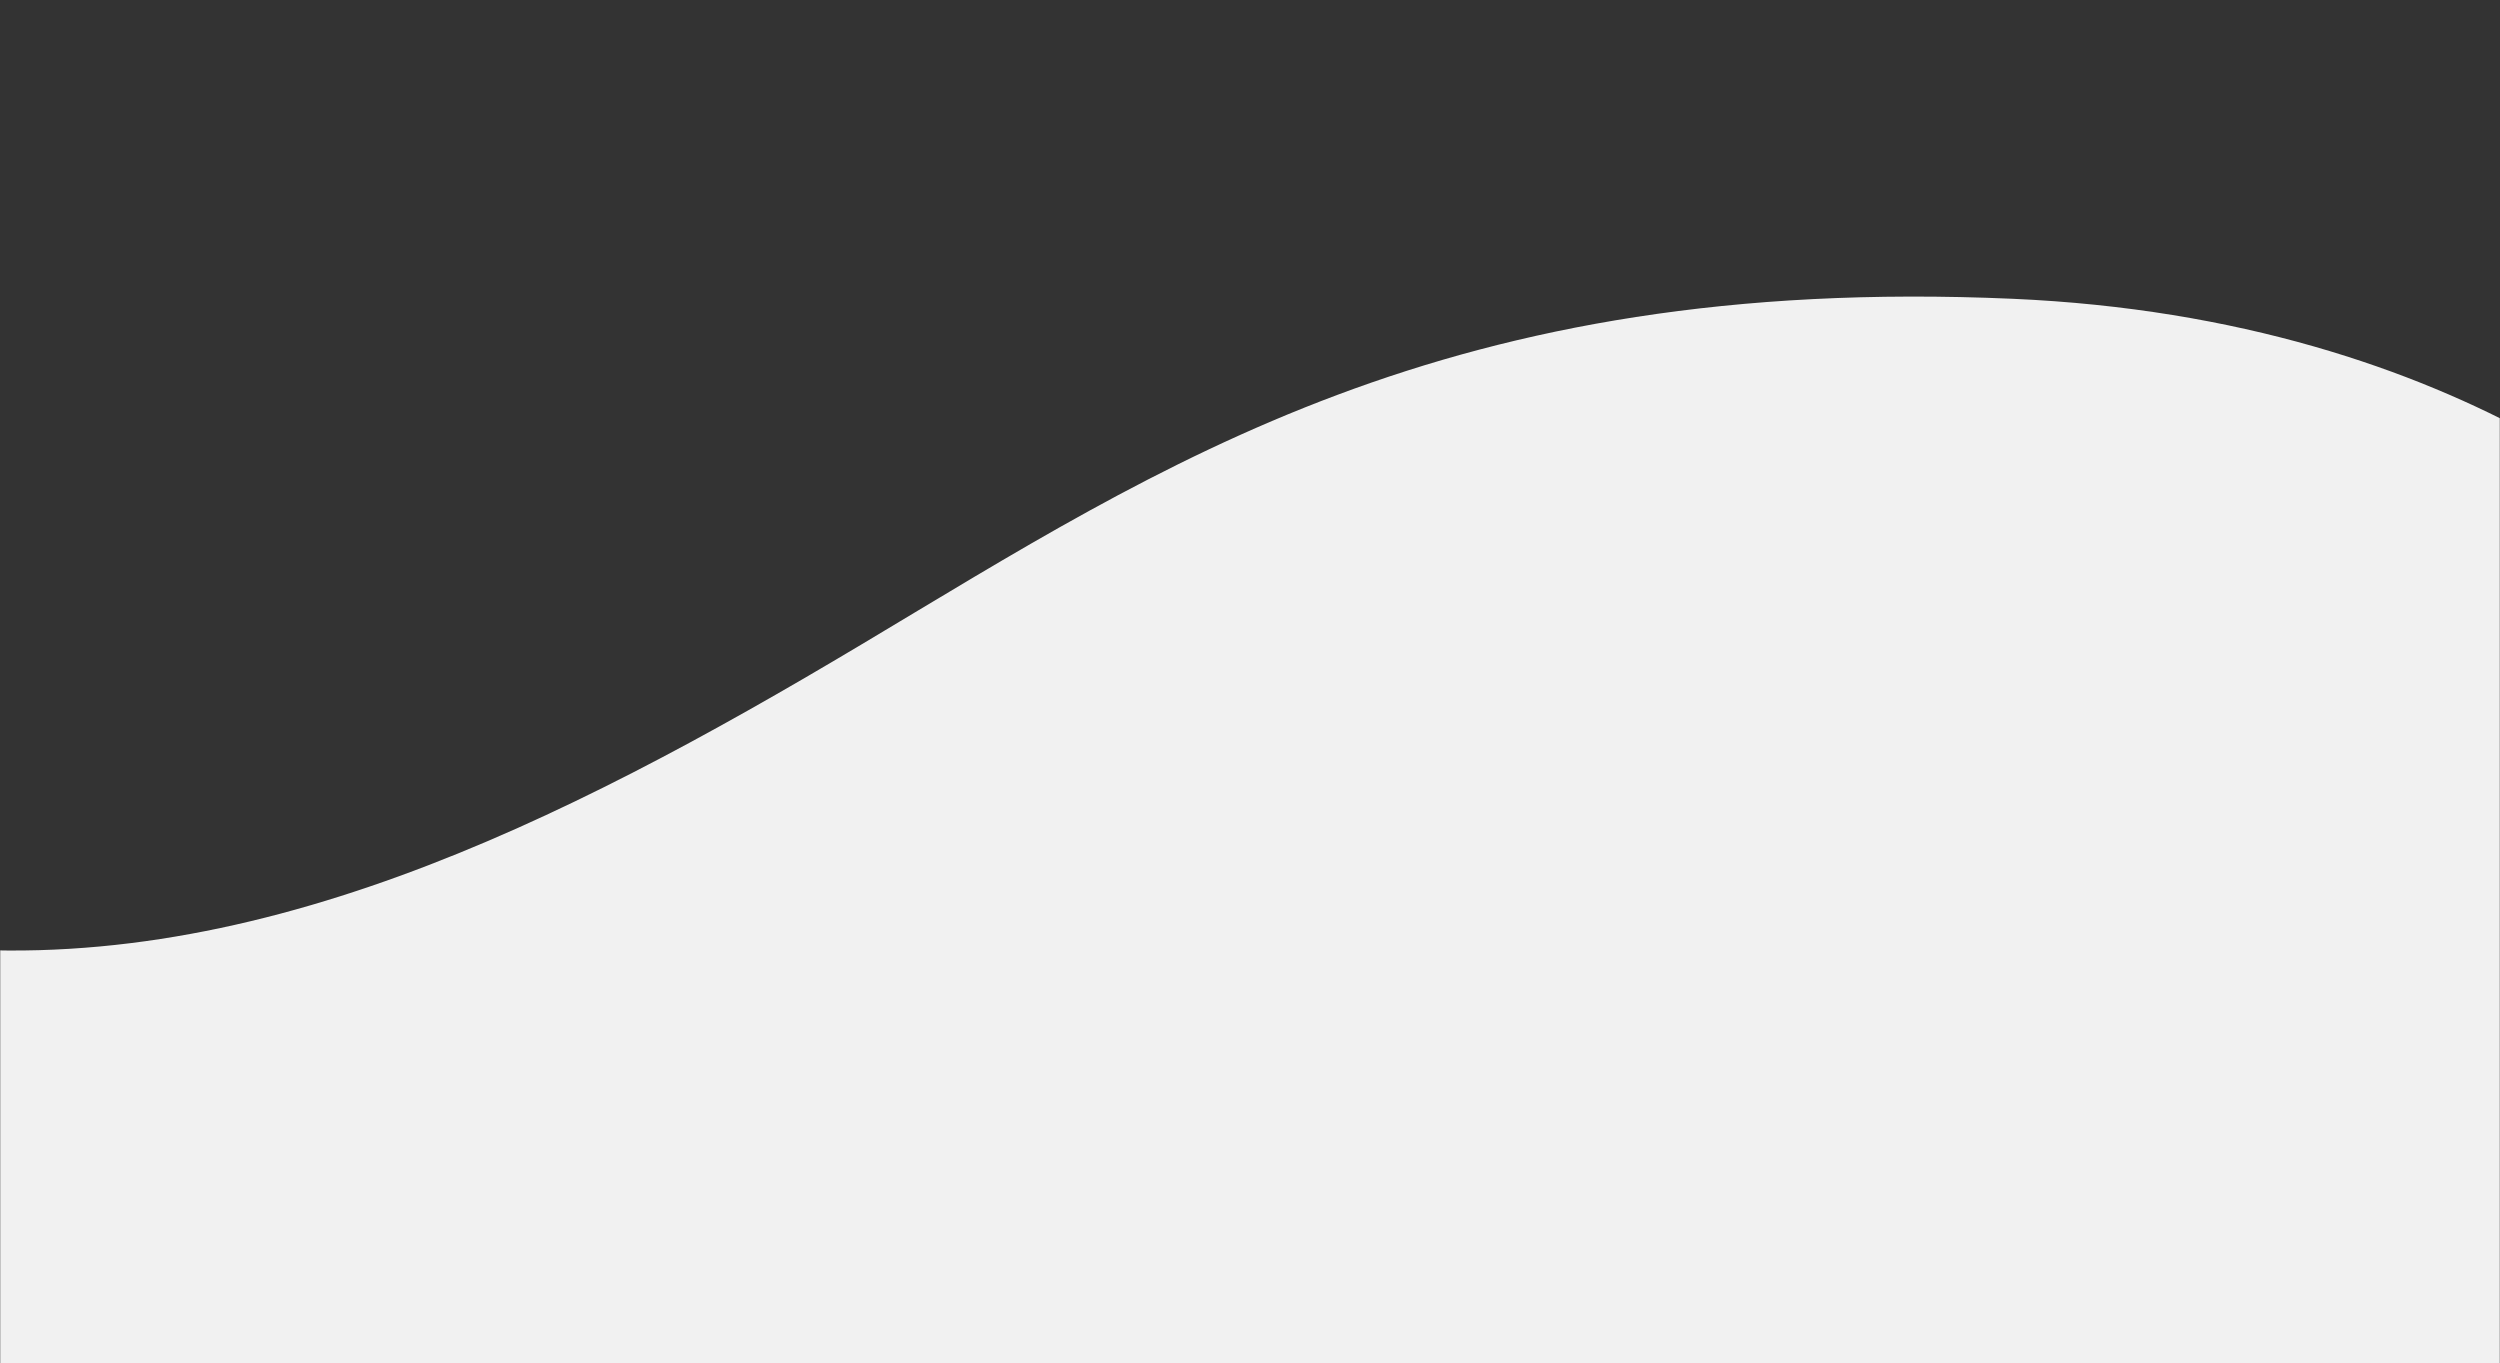 <svg width="1366" height="745" viewBox="0 0 1366 745" fill="none" xmlns="http://www.w3.org/2000/svg">
<rect x="0" y="0" width="1366" height="745" fill="#333333" stroke="none"/>
<mask id="mask0" mask-type="alpha" maskUnits="userSpaceOnUse" x="0" y="0" width="1366" height="745">
<rect width="1366" height="745" fill="#C4C4C4"/>
</mask>
<g mask="url(#mask0)">
<path d="M-46.015 516.46C-190.35 500.461 -290.972 463.601 -323.241 447.171L-520.757 497.634L-46.015 759.256L1489.18 759.256L1515.47 344.56C1478.95 295.086 1347.35 174.117 1099.68 163.255C790.088 149.677 635.615 253.692 470.659 352.164C305.703 450.637 134.405 536.459 -46.015 516.46Z" fill="#F1F1F1"/>
</g>
</svg>
